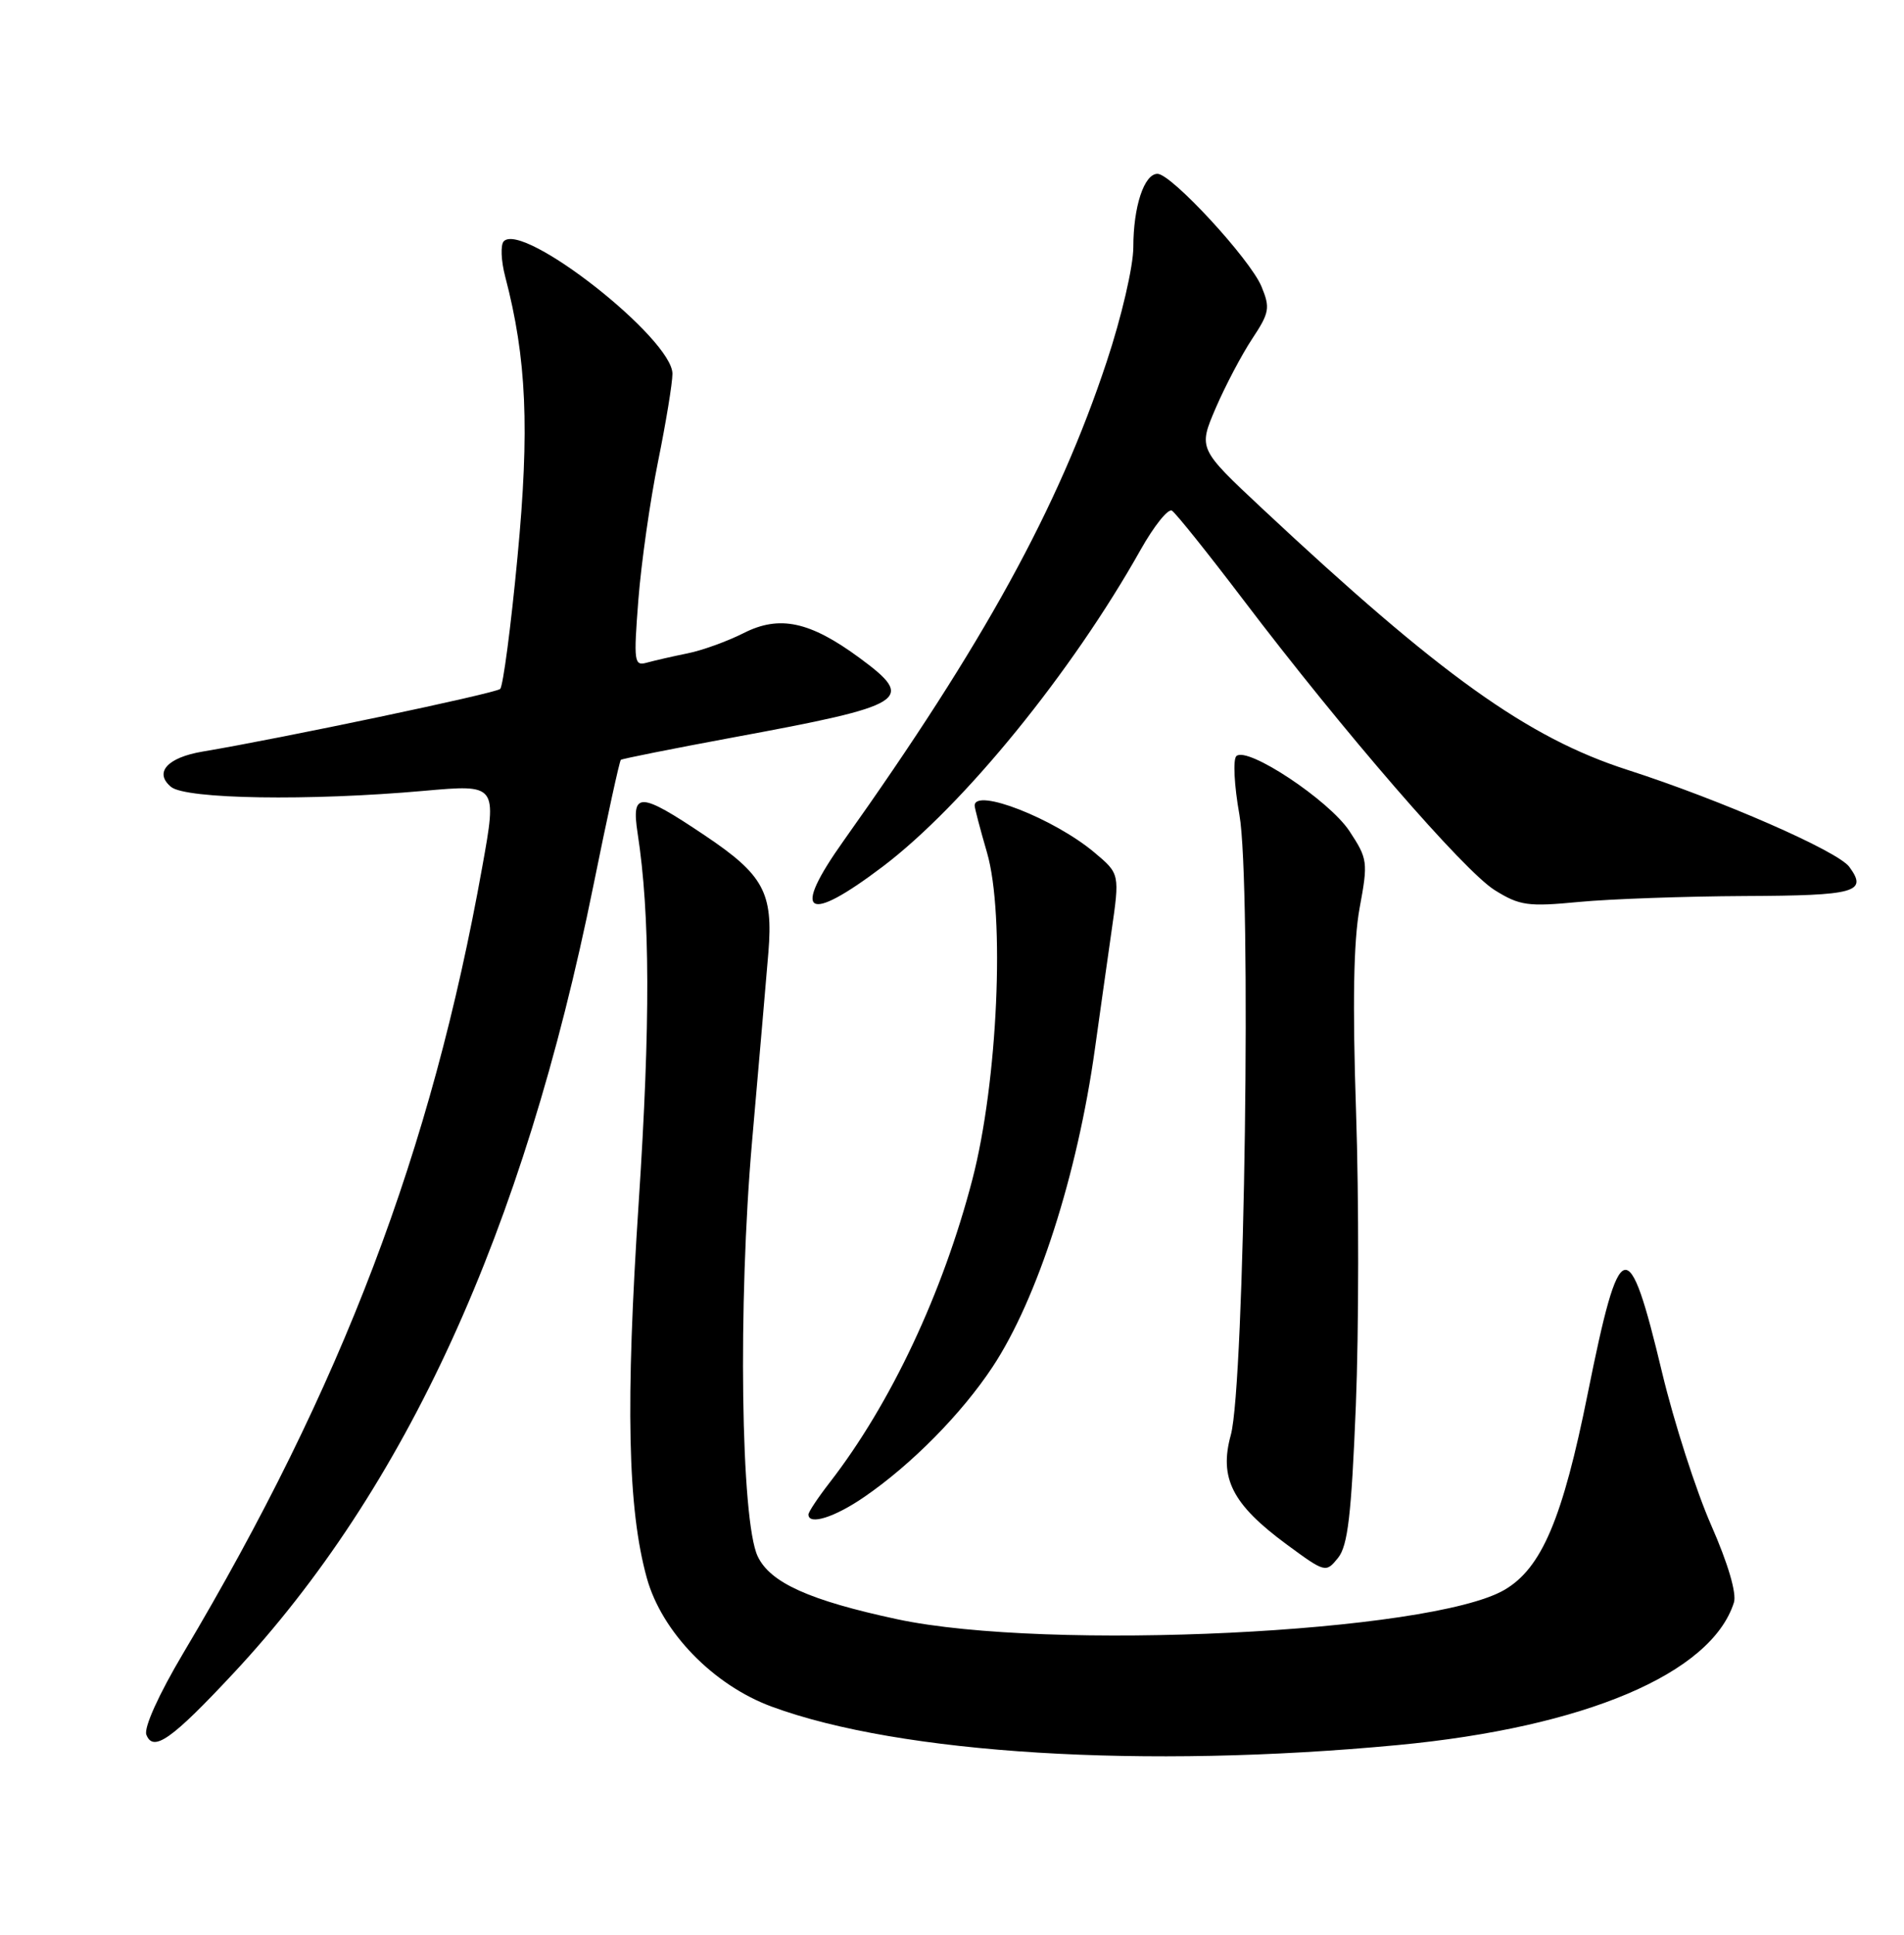 <?xml version="1.0" encoding="UTF-8" standalone="no"?>
<!DOCTYPE svg PUBLIC "-//W3C//DTD SVG 1.1//EN" "http://www.w3.org/Graphics/SVG/1.1/DTD/svg11.dtd" >
<svg xmlns="http://www.w3.org/2000/svg" xmlns:xlink="http://www.w3.org/1999/xlink" version="1.1" viewBox="0 0 252 256">
 <g >
 <path fill="currentColor"
d=" M 185.00 230.90 C 209.73 228.56 226.50 221.45 229.49 212.04 C 229.87 210.83 228.72 206.90 226.48 201.81 C 224.48 197.26 221.56 188.19 219.99 181.64 C 215.51 162.91 214.40 163.22 210.15 184.35 C 206.82 200.95 204.05 207.48 199.13 210.36 C 189.37 216.06 138.64 218.51 118.74 214.25 C 107.13 211.76 101.93 209.42 100.28 205.92 C 98.05 201.22 97.66 172.48 99.54 151.00 C 100.48 140.28 101.45 129.03 101.70 126.00 C 102.34 118.11 101.07 115.76 93.30 110.55 C 84.63 104.73 83.54 104.70 84.39 110.25 C 86.05 121.00 86.09 135.41 84.54 159.00 C 82.77 185.81 83.07 199.62 85.61 208.80 C 87.60 215.96 94.41 222.97 102.15 225.82 C 119.19 232.09 151.47 234.07 185.00 230.90 Z  M 30.88 221.42 C 53.75 196.93 69.27 162.99 78.54 117.16 C 80.36 108.17 81.99 100.70 82.17 100.54 C 82.35 100.39 89.03 99.06 97.00 97.58 C 120.18 93.30 121.30 92.60 113.76 87.05 C 107.19 82.22 103.17 81.36 98.42 83.77 C 96.26 84.86 92.92 86.07 91.00 86.45 C 89.08 86.84 86.67 87.39 85.65 87.67 C 83.92 88.16 83.85 87.65 84.49 79.35 C 84.87 74.48 86.04 66.27 87.09 61.09 C 88.14 55.92 89.00 50.68 89.00 49.46 C 89.00 44.81 69.28 29.32 66.68 31.92 C 66.23 32.37 66.31 34.49 66.87 36.62 C 69.70 47.42 70.11 56.72 68.49 73.72 C 67.62 82.95 66.58 90.80 66.20 91.16 C 65.59 91.74 37.34 97.68 26.85 99.44 C 22.14 100.23 20.35 102.22 22.64 104.12 C 24.60 105.74 40.91 106.00 56.14 104.64 C 65.79 103.78 65.79 103.78 63.84 114.64 C 57.09 152.36 45.30 183.36 24.26 218.73 C 21.02 224.19 19.02 228.60 19.37 229.53 C 20.28 231.88 22.71 230.17 30.88 221.42 Z  M 179.45 185.98 C 179.85 176.00 179.86 158.53 179.48 147.17 C 179.00 132.84 179.14 124.55 179.95 120.14 C 181.08 114.04 181.02 113.64 178.59 109.95 C 175.89 105.88 165.10 98.72 163.64 100.04 C 163.17 100.47 163.35 103.95 164.04 107.81 C 165.65 116.87 164.74 183.23 162.90 189.88 C 161.33 195.58 163.09 199.04 170.26 204.33 C 175.40 208.11 175.48 208.13 177.09 206.14 C 178.39 204.53 178.86 200.49 179.45 185.98 Z  M 114.42 198.05 C 120.66 193.76 127.29 187.04 131.36 180.88 C 137.30 171.91 142.60 155.44 144.92 138.75 C 145.51 134.49 146.50 127.54 147.10 123.31 C 148.21 115.62 148.21 115.62 144.85 112.80 C 139.52 108.32 129.00 104.20 129.00 106.60 C 129.00 106.92 129.73 109.72 130.63 112.80 C 133.04 121.09 132.06 143.16 128.70 156.05 C 124.78 171.11 117.89 185.74 109.83 196.14 C 108.27 198.15 107.00 200.06 107.00 200.39 C 107.00 201.86 110.48 200.77 114.42 198.05 Z  M 116.85 114.65 C 127.52 106.57 141.85 88.97 150.96 72.75 C 152.74 69.59 154.60 67.26 155.11 67.57 C 155.61 67.88 159.85 73.17 164.52 79.32 C 177.77 96.78 193.79 115.27 197.83 117.78 C 201.14 119.84 202.23 119.99 209.00 119.34 C 213.12 118.95 222.99 118.60 230.91 118.56 C 245.64 118.50 247.23 118.06 244.76 114.70 C 243.22 112.60 227.77 105.85 215.38 101.86 C 202.19 97.61 190.64 89.35 167.05 67.28 C 158.60 59.37 158.60 59.37 160.90 54.00 C 162.17 51.05 164.35 46.92 165.73 44.83 C 168.02 41.38 168.13 40.73 166.96 37.91 C 165.47 34.30 155.04 23.00 153.20 23.00 C 151.43 23.00 150.00 27.34 150.00 32.69 C 150.00 35.23 148.44 41.95 146.47 47.87 C 140.05 67.24 130.18 85.19 111.66 111.24 C 104.68 121.05 106.67 122.36 116.85 114.65 Z "/>
</g>
</svg>